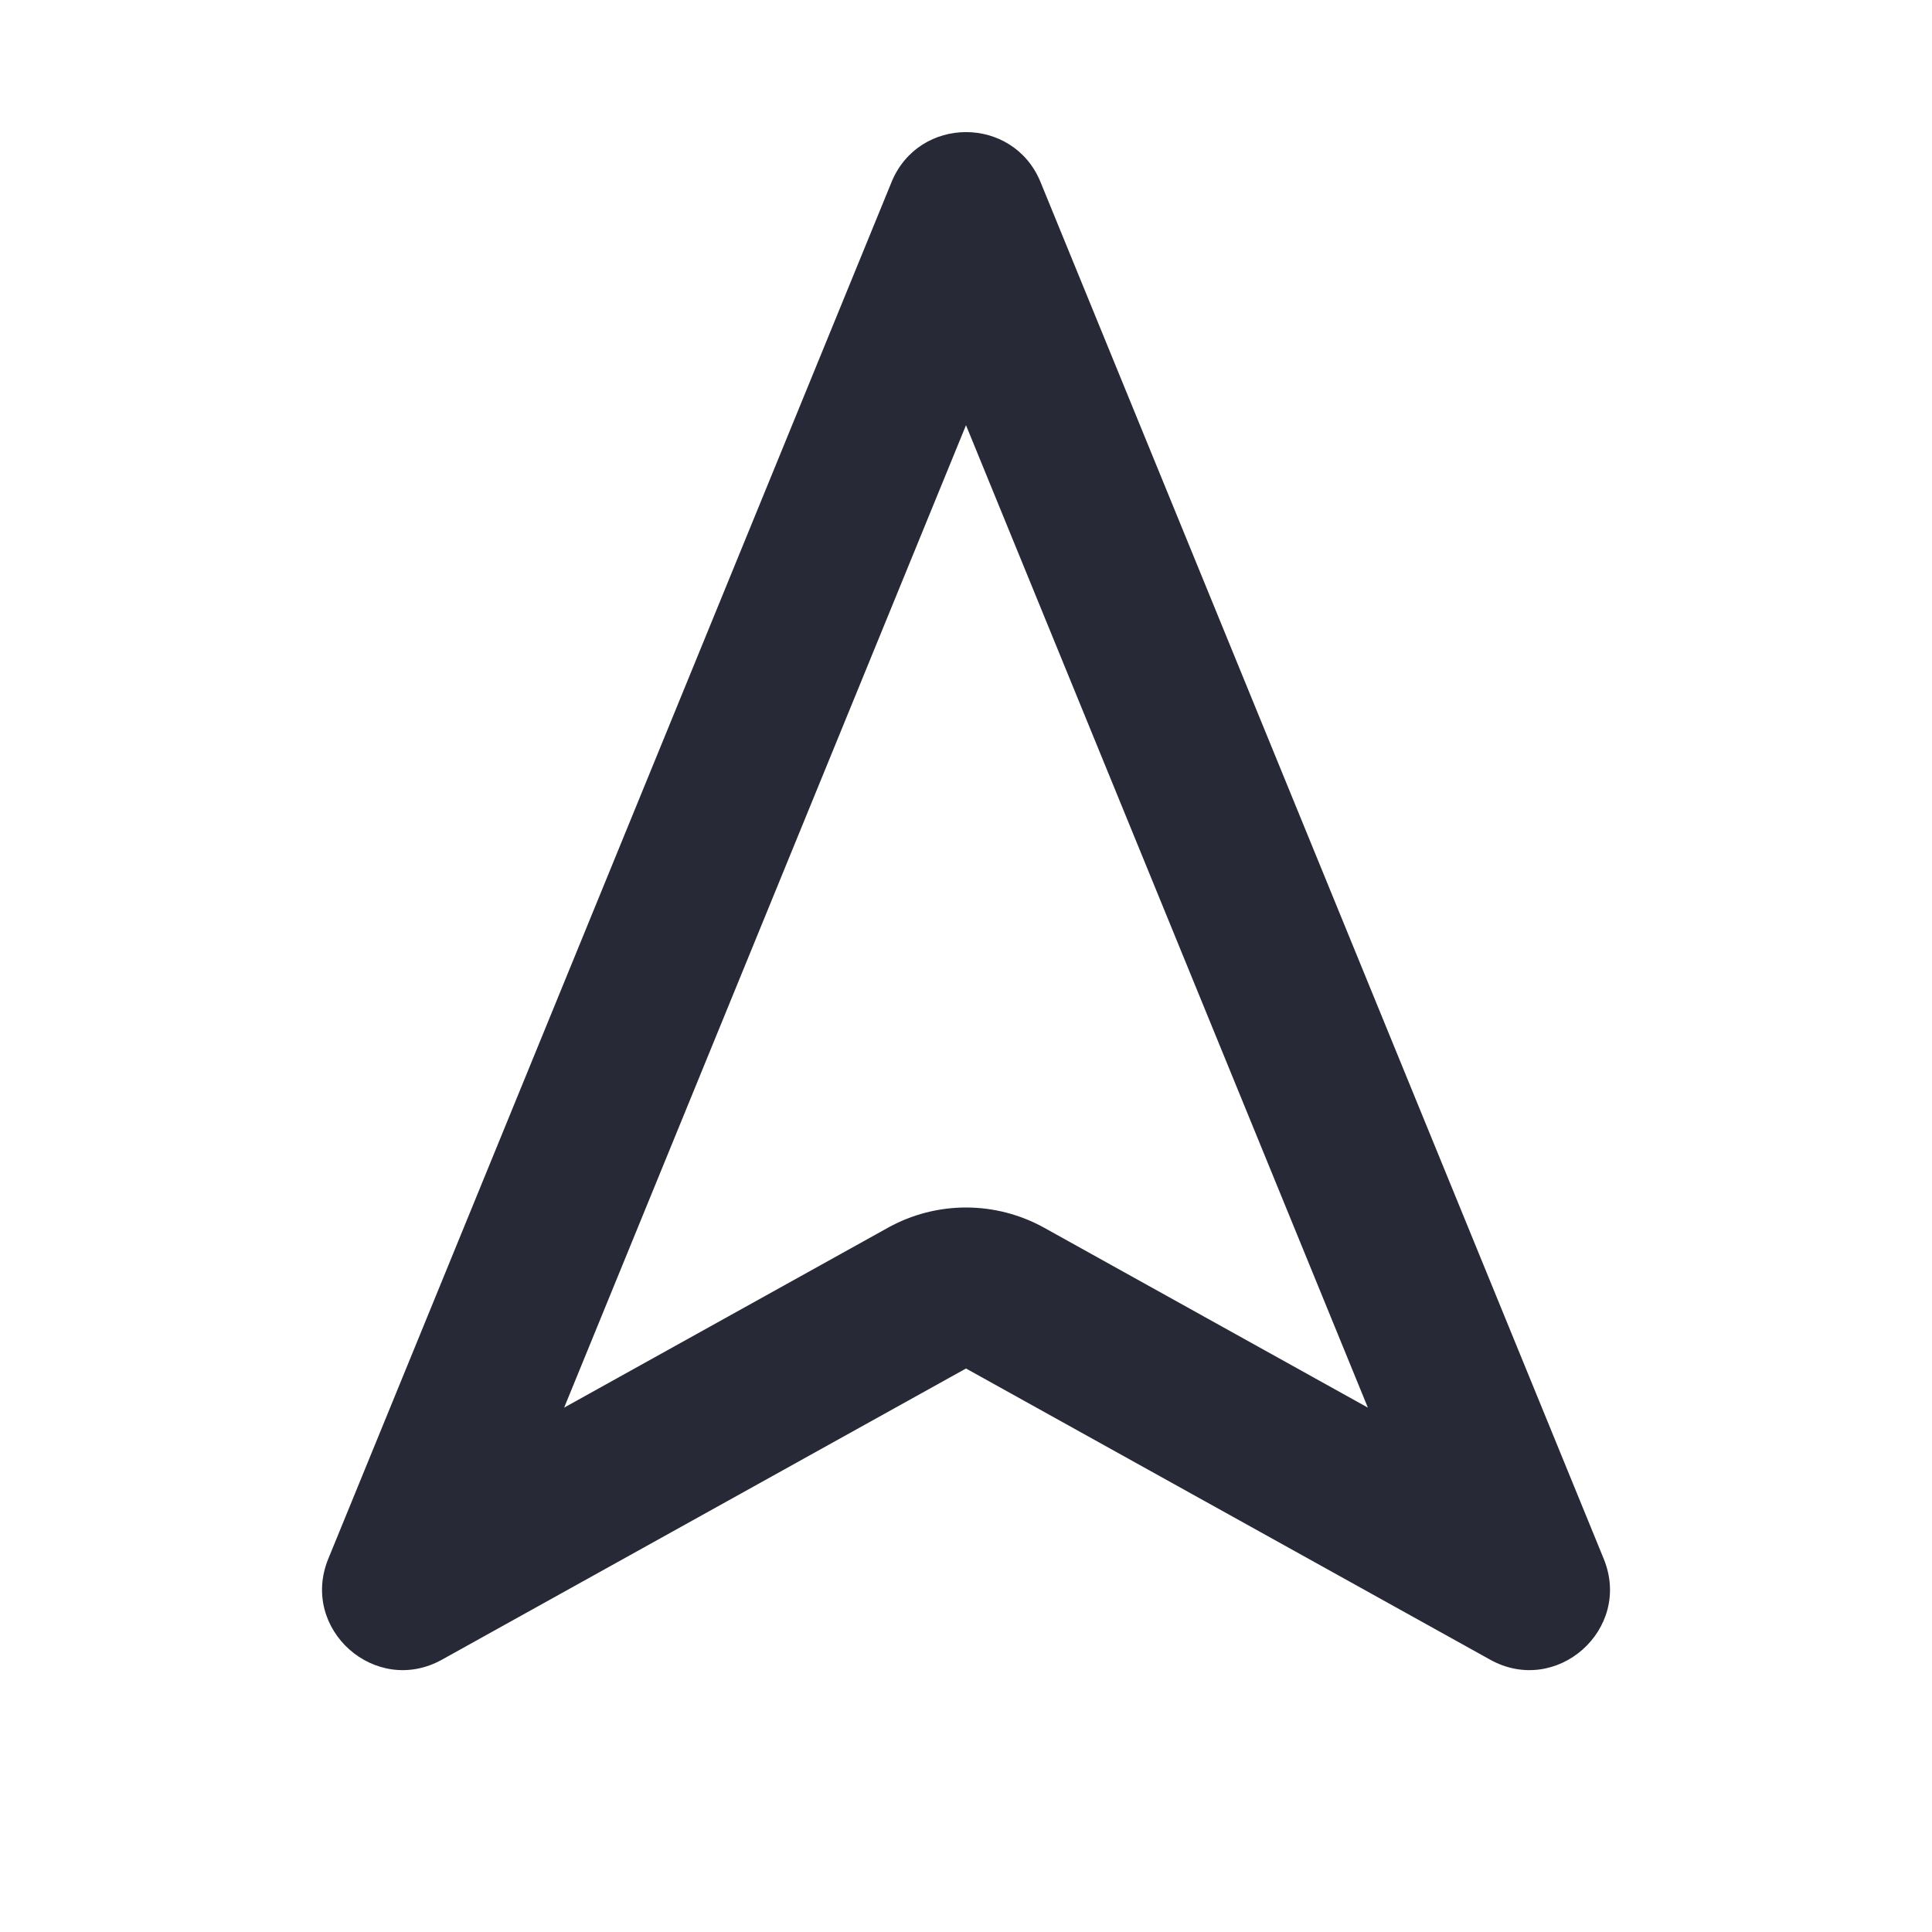 <svg width="24" height="24" viewBox="0 0 24 24" fill="none" xmlns="http://www.w3.org/2000/svg">
<path fill-rule="evenodd" clip-rule="evenodd" d="M5.49 20.617L12 17L18.511 20.617C19.337 21.076 20.28 20.239 19.922 19.364L12.926 2.262C12.587 1.434 11.414 1.434 11.075 2.262L4.078 19.364C3.721 20.239 4.664 21.076 5.49 20.617ZM7.008 17.486L12 5.282L16.992 17.486L12.972 15.252C12.367 14.916 11.633 14.916 11.029 15.252L7.008 17.486Z" fill="#272937"/>
</svg>
